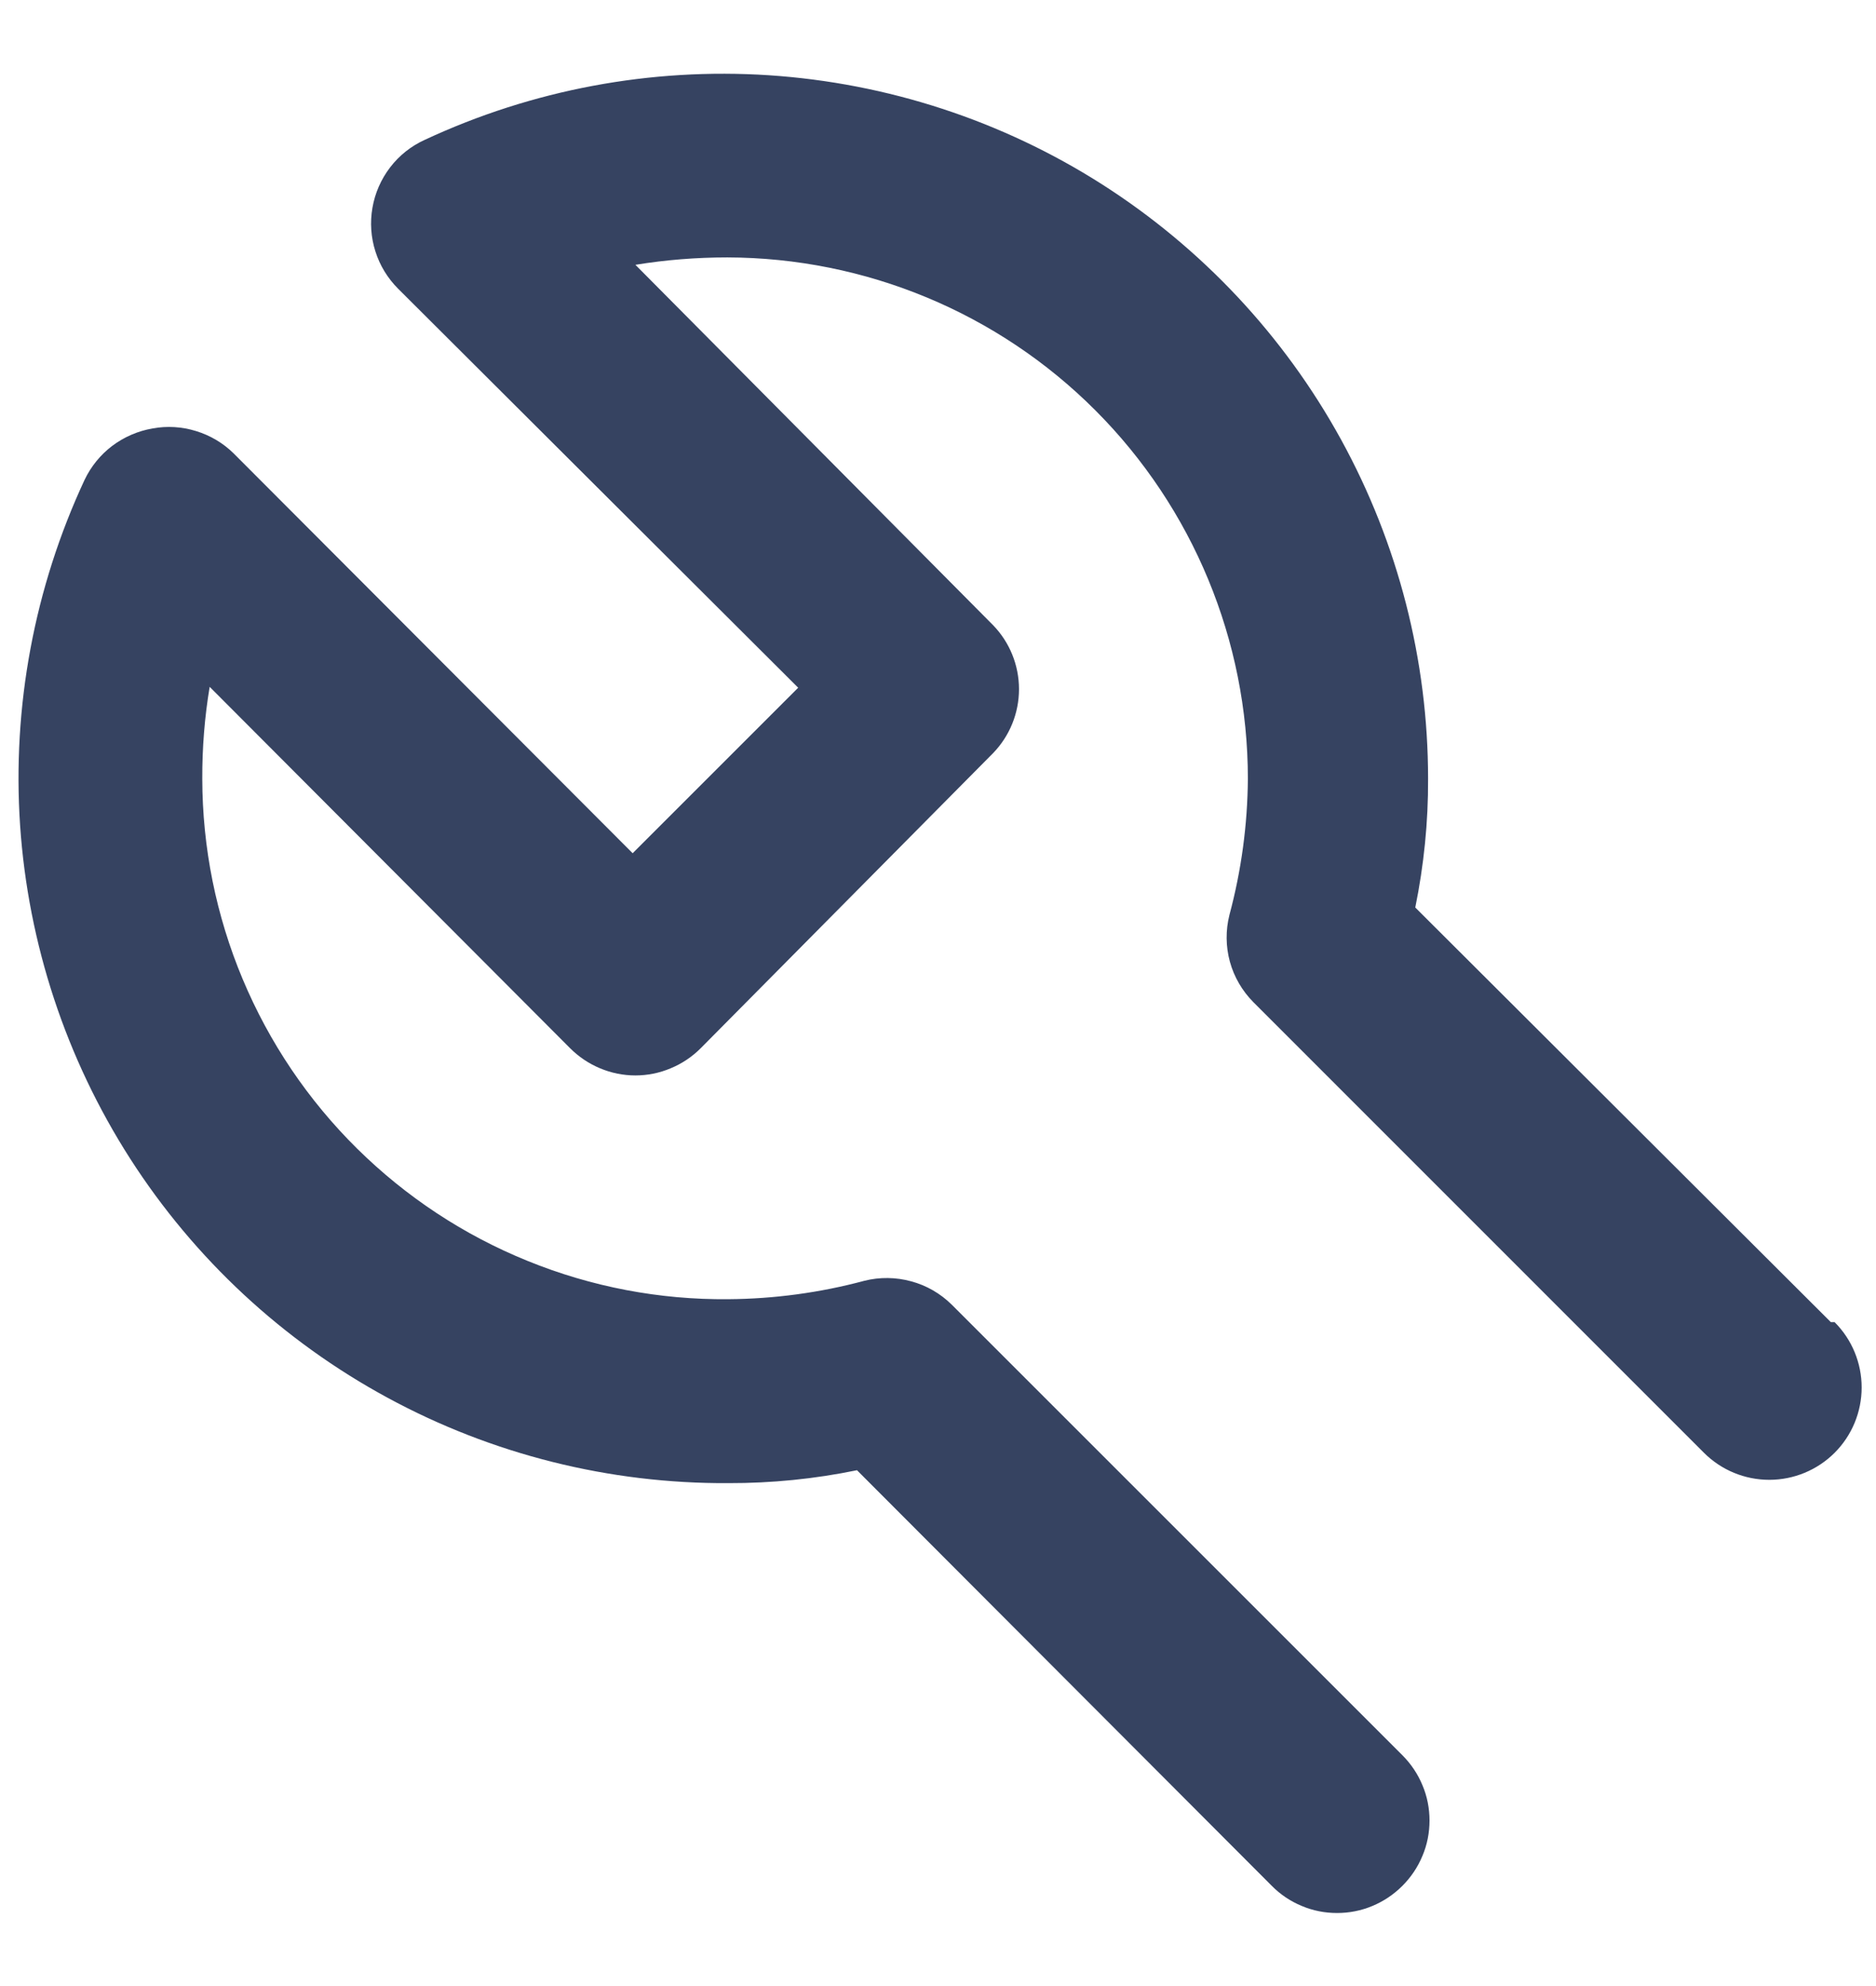 <svg width="17" height="18" viewBox="0 0 17 18" fill="#364361" xmlns="http://www.w3.org/2000/svg">
<path d="M16.591 11.983L12.825 8.225C12.903 7.841 12.943 7.45 12.941 7.058C12.941 5.984 12.67 4.927 12.153 3.985C11.636 3.043 10.89 2.247 9.984 1.669C9.078 1.092 8.04 0.753 6.968 0.682C5.896 0.612 4.824 0.813 3.85 1.267C3.726 1.323 3.618 1.409 3.536 1.516C3.453 1.624 3.398 1.75 3.375 1.883C3.352 2.015 3.361 2.151 3.402 2.279C3.442 2.406 3.513 2.522 3.608 2.617L7.233 6.233L5.733 7.733L2.116 4.108C2.021 4.015 1.905 3.946 1.777 3.907C1.649 3.867 1.514 3.859 1.383 3.883C1.25 3.906 1.125 3.96 1.017 4.041C0.91 4.122 0.824 4.228 0.766 4.35C0.311 5.327 0.11 6.404 0.182 7.479C0.255 8.555 0.598 9.594 1.18 10.502C1.762 11.409 2.564 12.154 3.512 12.668C4.459 13.182 5.522 13.448 6.6 13.442C6.992 13.443 7.382 13.404 7.766 13.325L11.525 17.092C11.602 17.17 11.694 17.232 11.796 17.274C11.897 17.317 12.006 17.338 12.116 17.338C12.226 17.338 12.335 17.317 12.437 17.274C12.538 17.232 12.63 17.17 12.708 17.092C12.786 17.014 12.848 16.922 12.89 16.82C12.933 16.719 12.954 16.61 12.954 16.5C12.954 16.39 12.933 16.281 12.89 16.18C12.848 16.078 12.786 15.986 12.708 15.908L8.625 11.825C8.523 11.724 8.396 11.65 8.257 11.613C8.119 11.575 7.972 11.573 7.833 11.608C7.431 11.716 7.016 11.772 6.6 11.775C5.976 11.781 5.358 11.663 4.781 11.428C4.203 11.194 3.678 10.847 3.235 10.409C2.791 9.97 2.44 9.449 2.199 8.874C1.958 8.299 1.834 7.682 1.833 7.058C1.832 6.779 1.854 6.5 1.9 6.225L5.166 9.5C5.244 9.578 5.336 9.64 5.437 9.682C5.539 9.725 5.648 9.747 5.758 9.747C5.868 9.747 5.977 9.725 6.078 9.682C6.18 9.64 6.272 9.578 6.35 9.5L9 6.825C9.15 6.67 9.234 6.462 9.234 6.246C9.234 6.03 9.15 5.822 9 5.667L5.758 2.4C6.033 2.355 6.312 2.333 6.591 2.333C7.843 2.336 9.043 2.834 9.927 3.72C10.811 4.606 11.308 5.807 11.308 7.058C11.305 7.475 11.249 7.889 11.141 8.292C11.106 8.431 11.107 8.577 11.145 8.716C11.183 8.855 11.257 8.981 11.358 9.083L15.441 13.167C15.598 13.324 15.811 13.412 16.033 13.412C16.255 13.412 16.468 13.324 16.625 13.167C16.782 13.01 16.87 12.797 16.87 12.575C16.87 12.353 16.782 12.14 16.625 11.983H16.591Z"/>
</svg>
